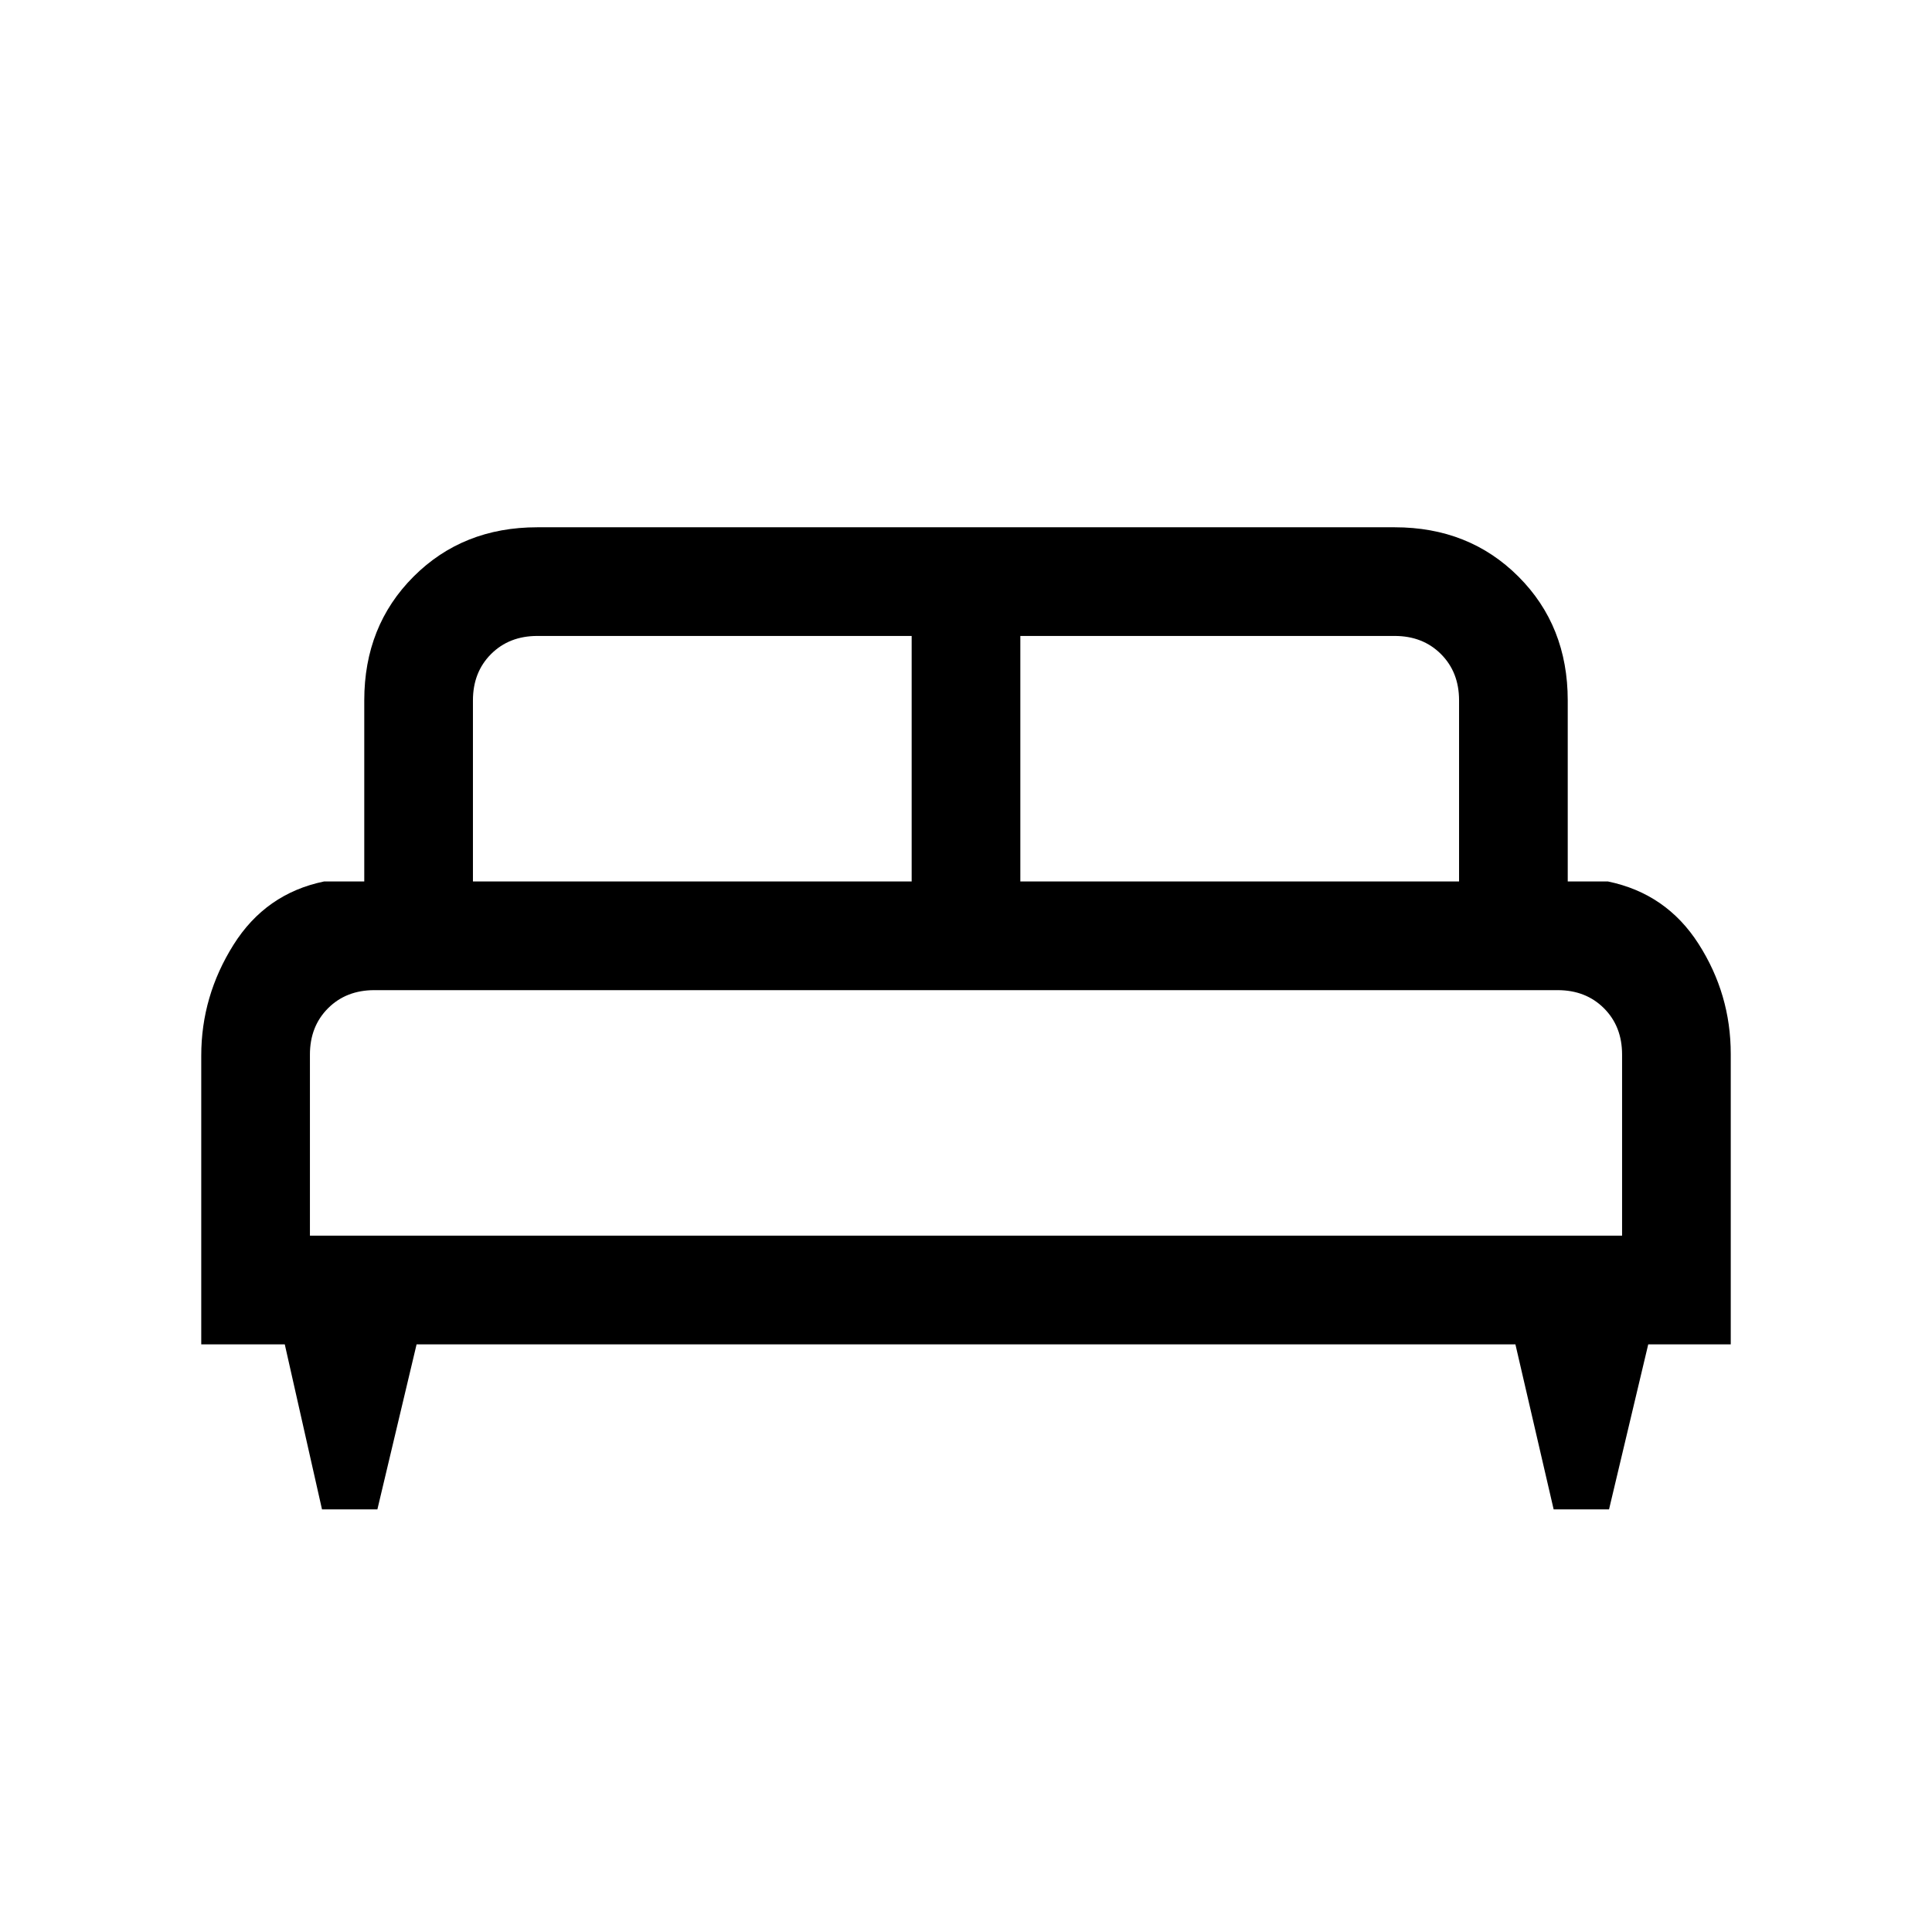 <svg xmlns="http://www.w3.org/2000/svg" height="24" viewBox="0 -960 960 960" width="24"><path d="M187.52-210H160l-18.5-82H100v-143.49q0-29.51 16-55.01 16-25.5 45-31.5h20v-90q0-37 24.5-61.5T267-698h426q37 0 61.5 24.5T779-612v90h20q29 6 45 31t16 54.67V-292h-41l-19.48 82H772l-19-82H207l-19.48 82ZM507-522h218v-90q0-14-9-23t-23-9H507v122Zm-272 0h218v-122H267q-14 0-23 9t-9 23v90Zm-81 176h652v-90q0-14-9-23t-23-9H186q-14 0-23 9t-9 23v90Zm652 0H154h652Z"/></svg>